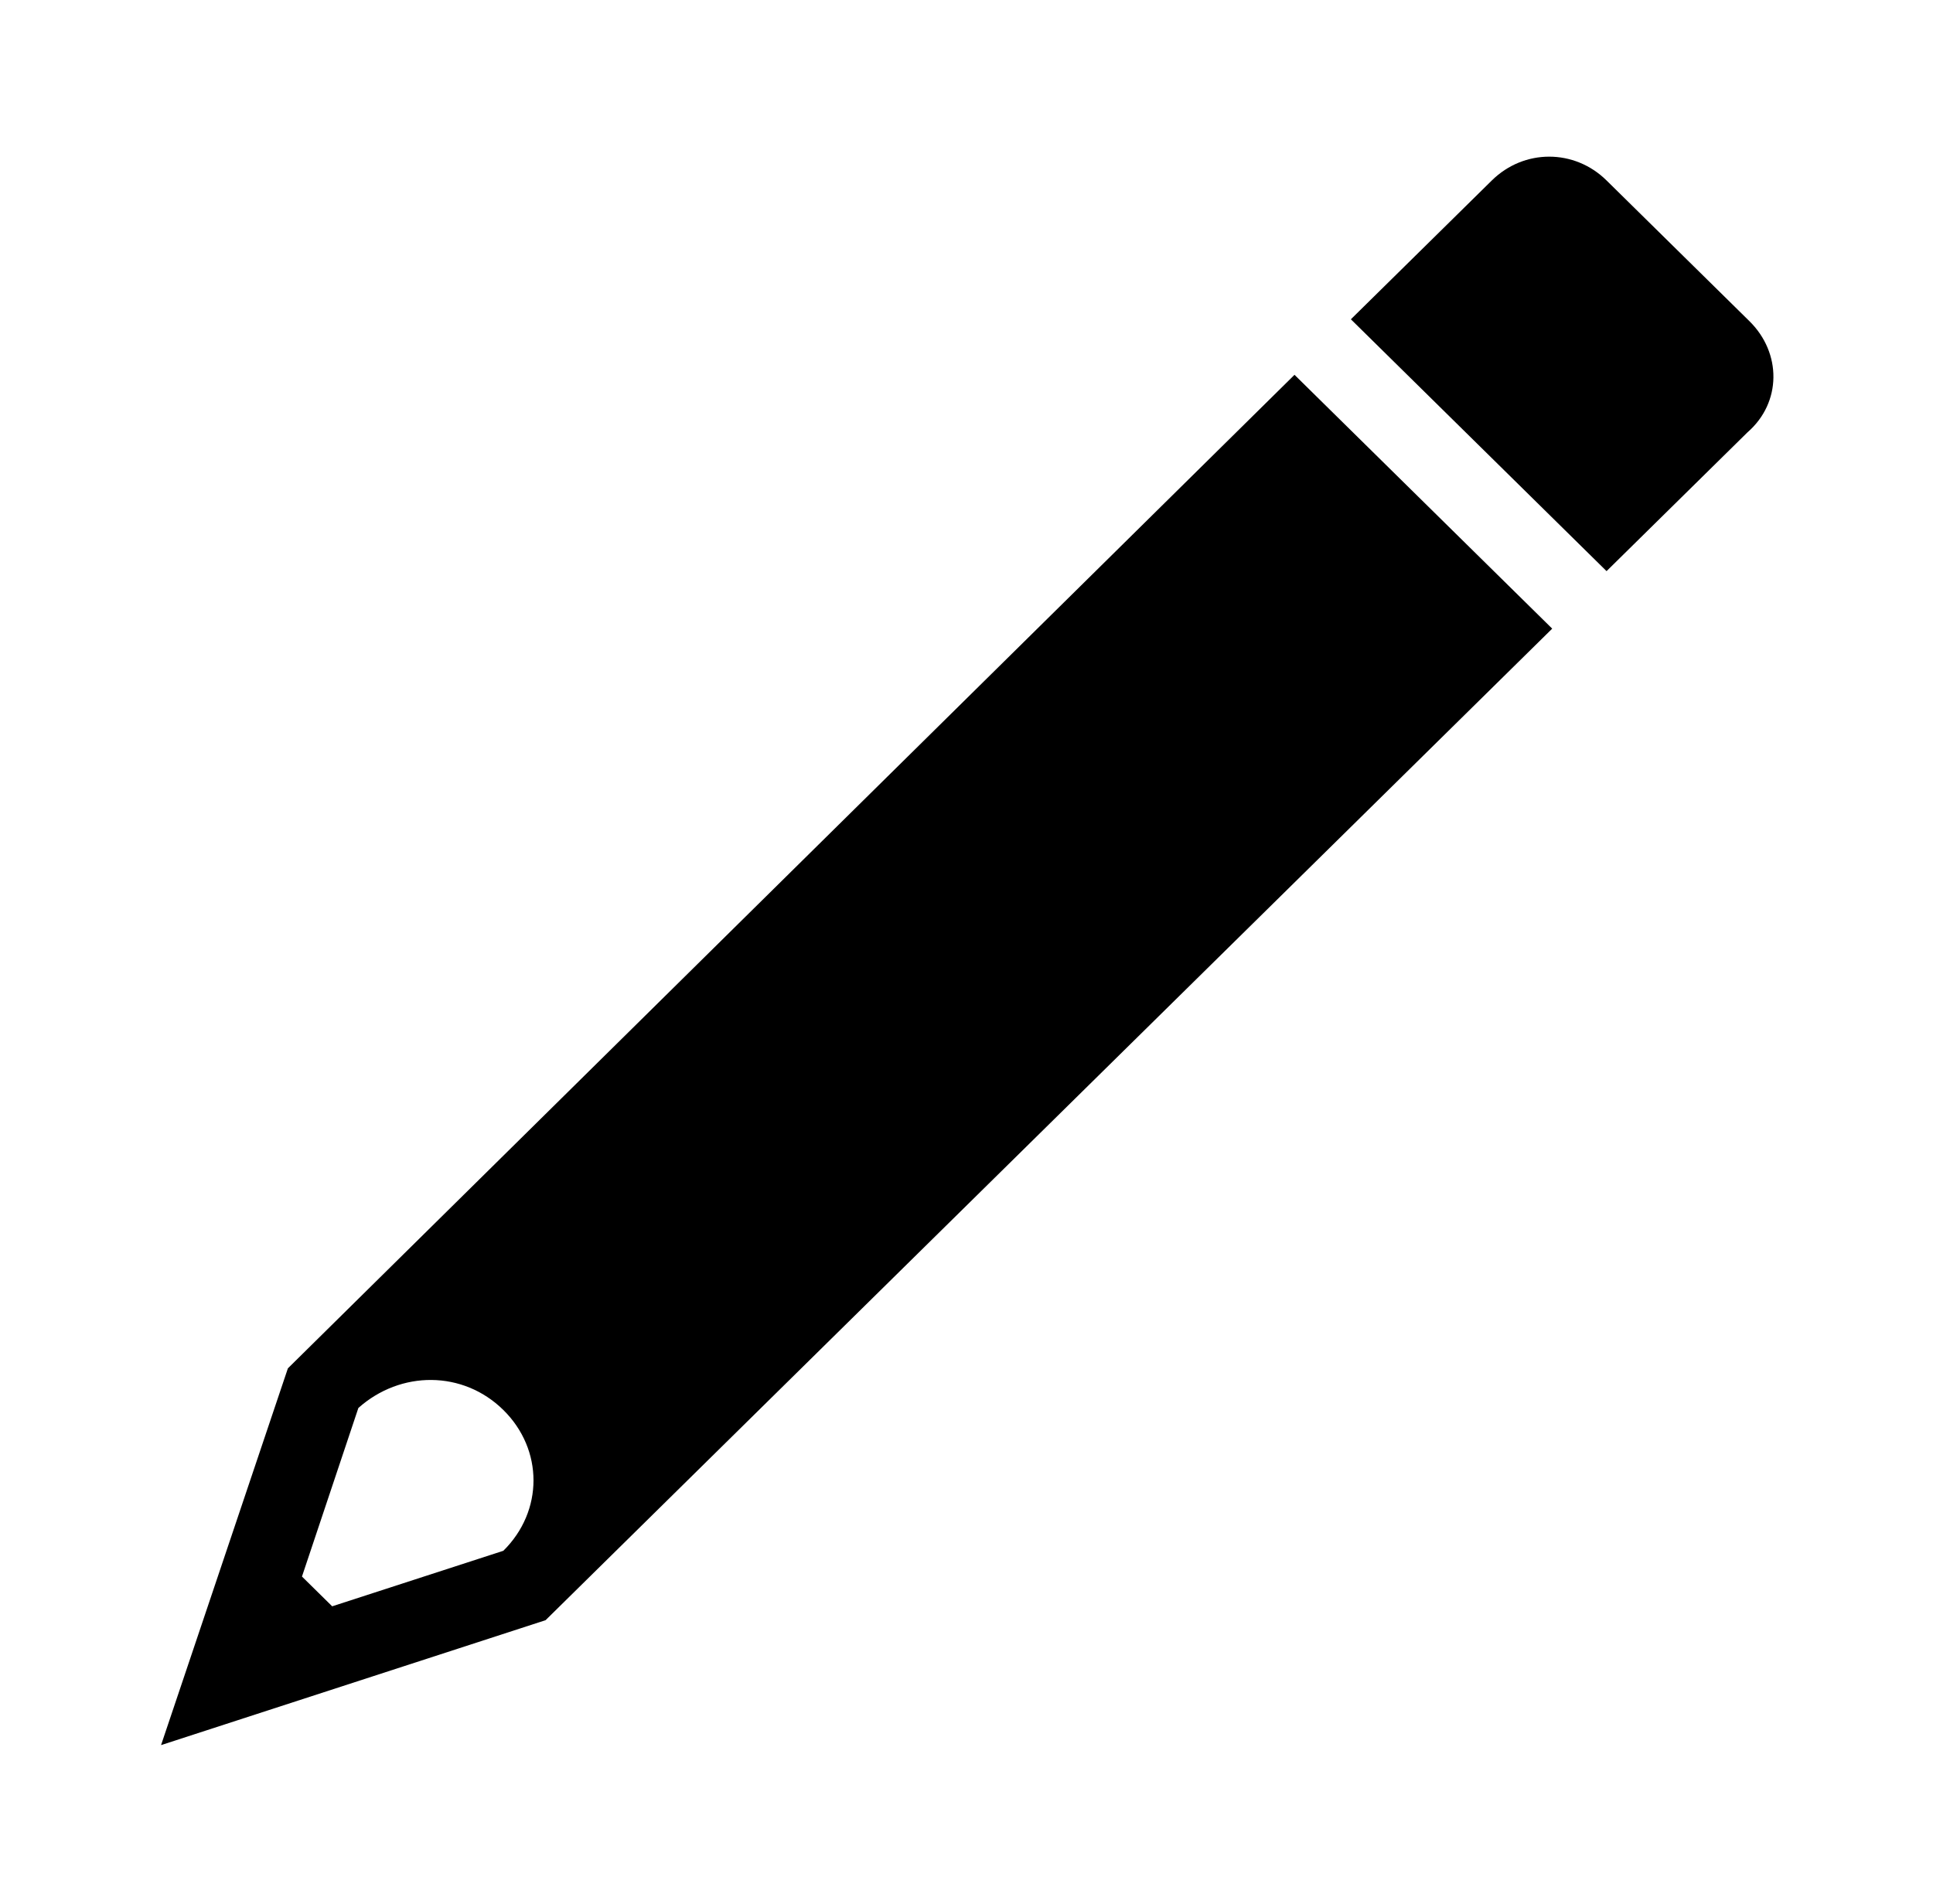 <svg width="67" height="66" xmlns="http://www.w3.org/2000/svg" xmlns:xlink="http://www.w3.org/1999/xlink" overflow="hidden"><defs><clipPath id="clip0"><rect x="496" y="476" width="67" height="66"/></clipPath></defs><g clip-path="url(#clip0)" transform="translate(-496 -476)"><path d="M17.188 48.881C18.562 50.256 18.562 52.388 17.188 53.763L11.344 55.688 10.312 54.656 12.238 48.812C13.681 47.506 15.812 47.506 17.188 48.881ZM44.206 12.994 9.831 47.438 5.5 60.5 18.631 56.169 53.006 21.794" transform="matrix(1.015 0 0 1 496 476)"/><path d="M59.744 11.137 54.862 6.256C53.763 5.156 52.044 5.156 50.944 6.256L46.131 11.069 54.862 19.8 59.675 14.988C60.844 13.956 60.844 12.238 59.744 11.137Z" transform="matrix(1.015 0 0 1 496 476)"/></g></svg>